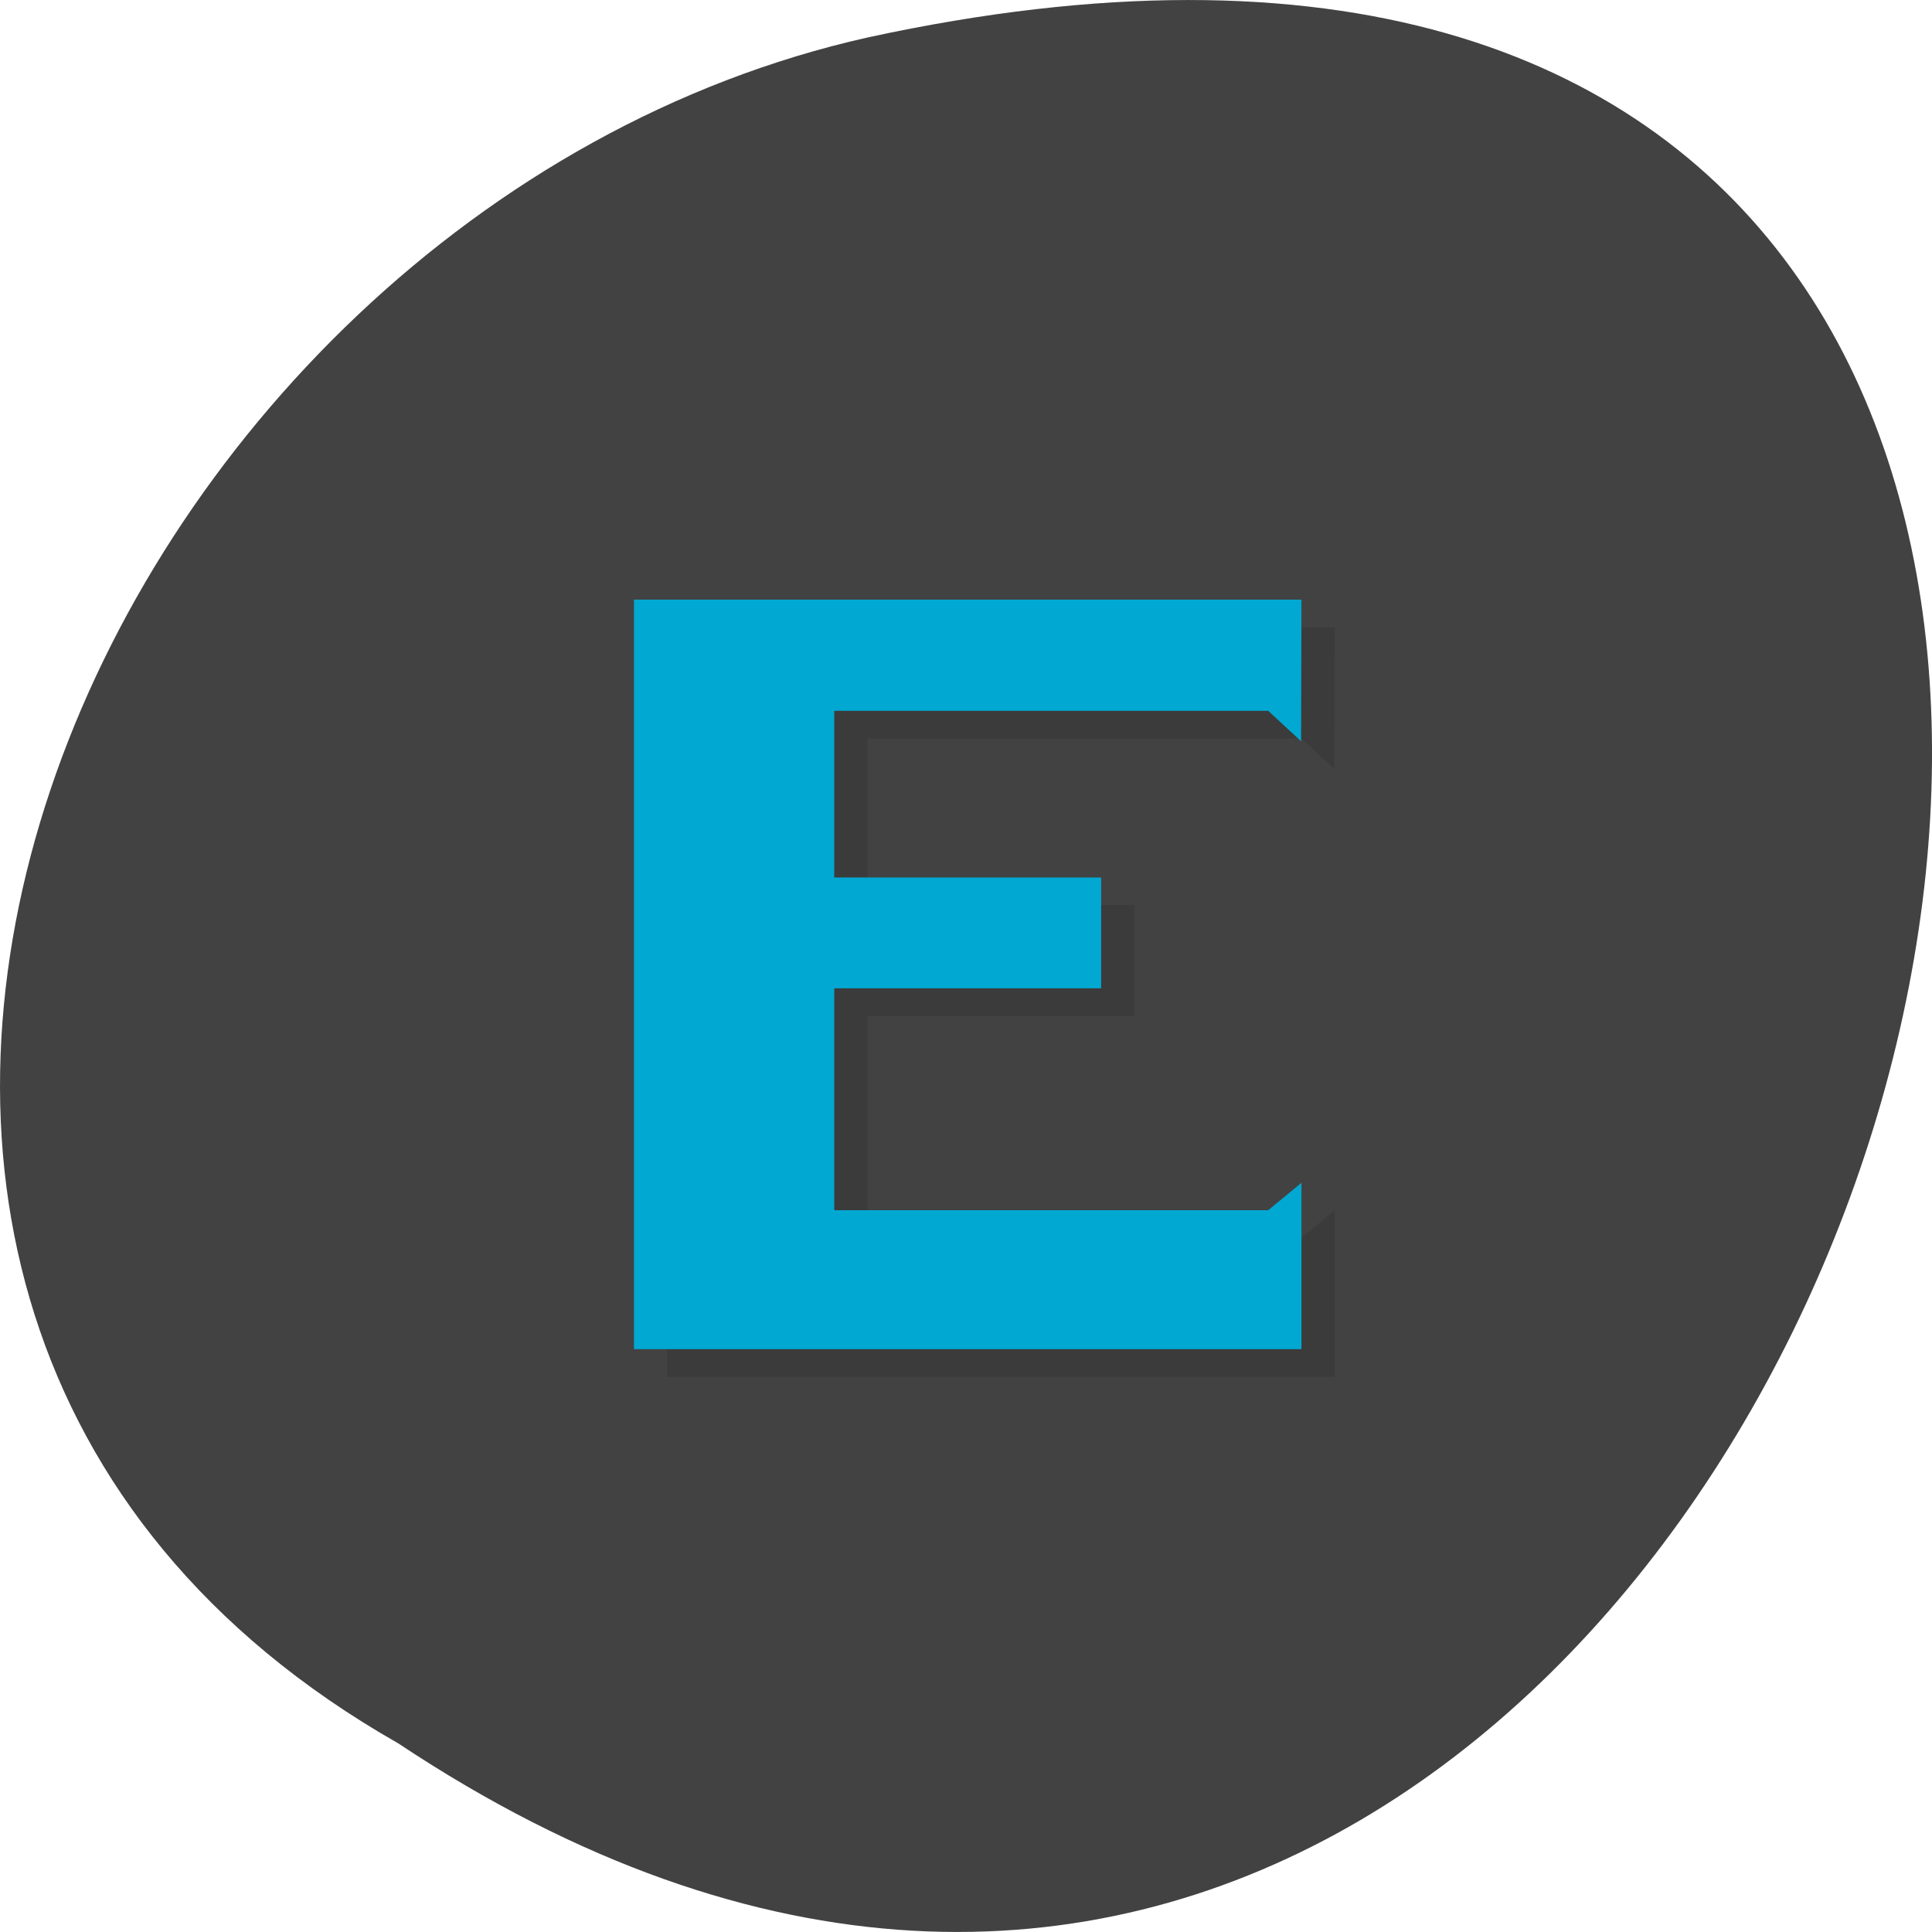 
<svg xmlns="http://www.w3.org/2000/svg" xmlns:xlink="http://www.w3.org/1999/xlink" width="22px" height="22px" viewBox="0 0 22 22" version="1.1">
<g id="surface1">
<path style=" stroke:none;fill-rule:nonzero;fill:rgb(25.882%,25.882%,25.882%);fill-opacity:1;" d="M 4.535 19.852 C 21.074 30.852 31.262 -4.215 9.883 0.426 C 1.043 2.406 -4.316 14.812 4.535 19.852 Z M 4.535 19.852 "/>
<path style=" stroke:none;fill-rule:nonzero;fill:rgb(0%,0%,0%);fill-opacity:0.102;" d="M 7.598 7.145 L 7.598 15.68 L 15.199 15.68 L 15.199 13.781 L 14.82 14.098 L 9.879 14.098 L 9.879 11.57 L 12.918 11.57 L 12.918 10.305 L 9.879 10.305 L 9.879 8.41 L 14.82 8.41 L 15.195 8.758 L 15.199 7.145 "/>
<path style=" stroke:none;fill-rule:nonzero;fill:rgb(0%,65.882%,82.353%);fill-opacity:1;" d="M 7.219 6.828 L 7.219 15.363 L 14.82 15.363 L 14.82 13.469 L 14.441 13.781 L 9.5 13.781 L 9.5 11.254 L 12.539 11.254 L 12.539 9.992 L 9.5 9.992 L 9.5 8.094 L 14.441 8.094 L 14.816 8.441 L 14.82 6.828 "/>
</g>
</svg>
